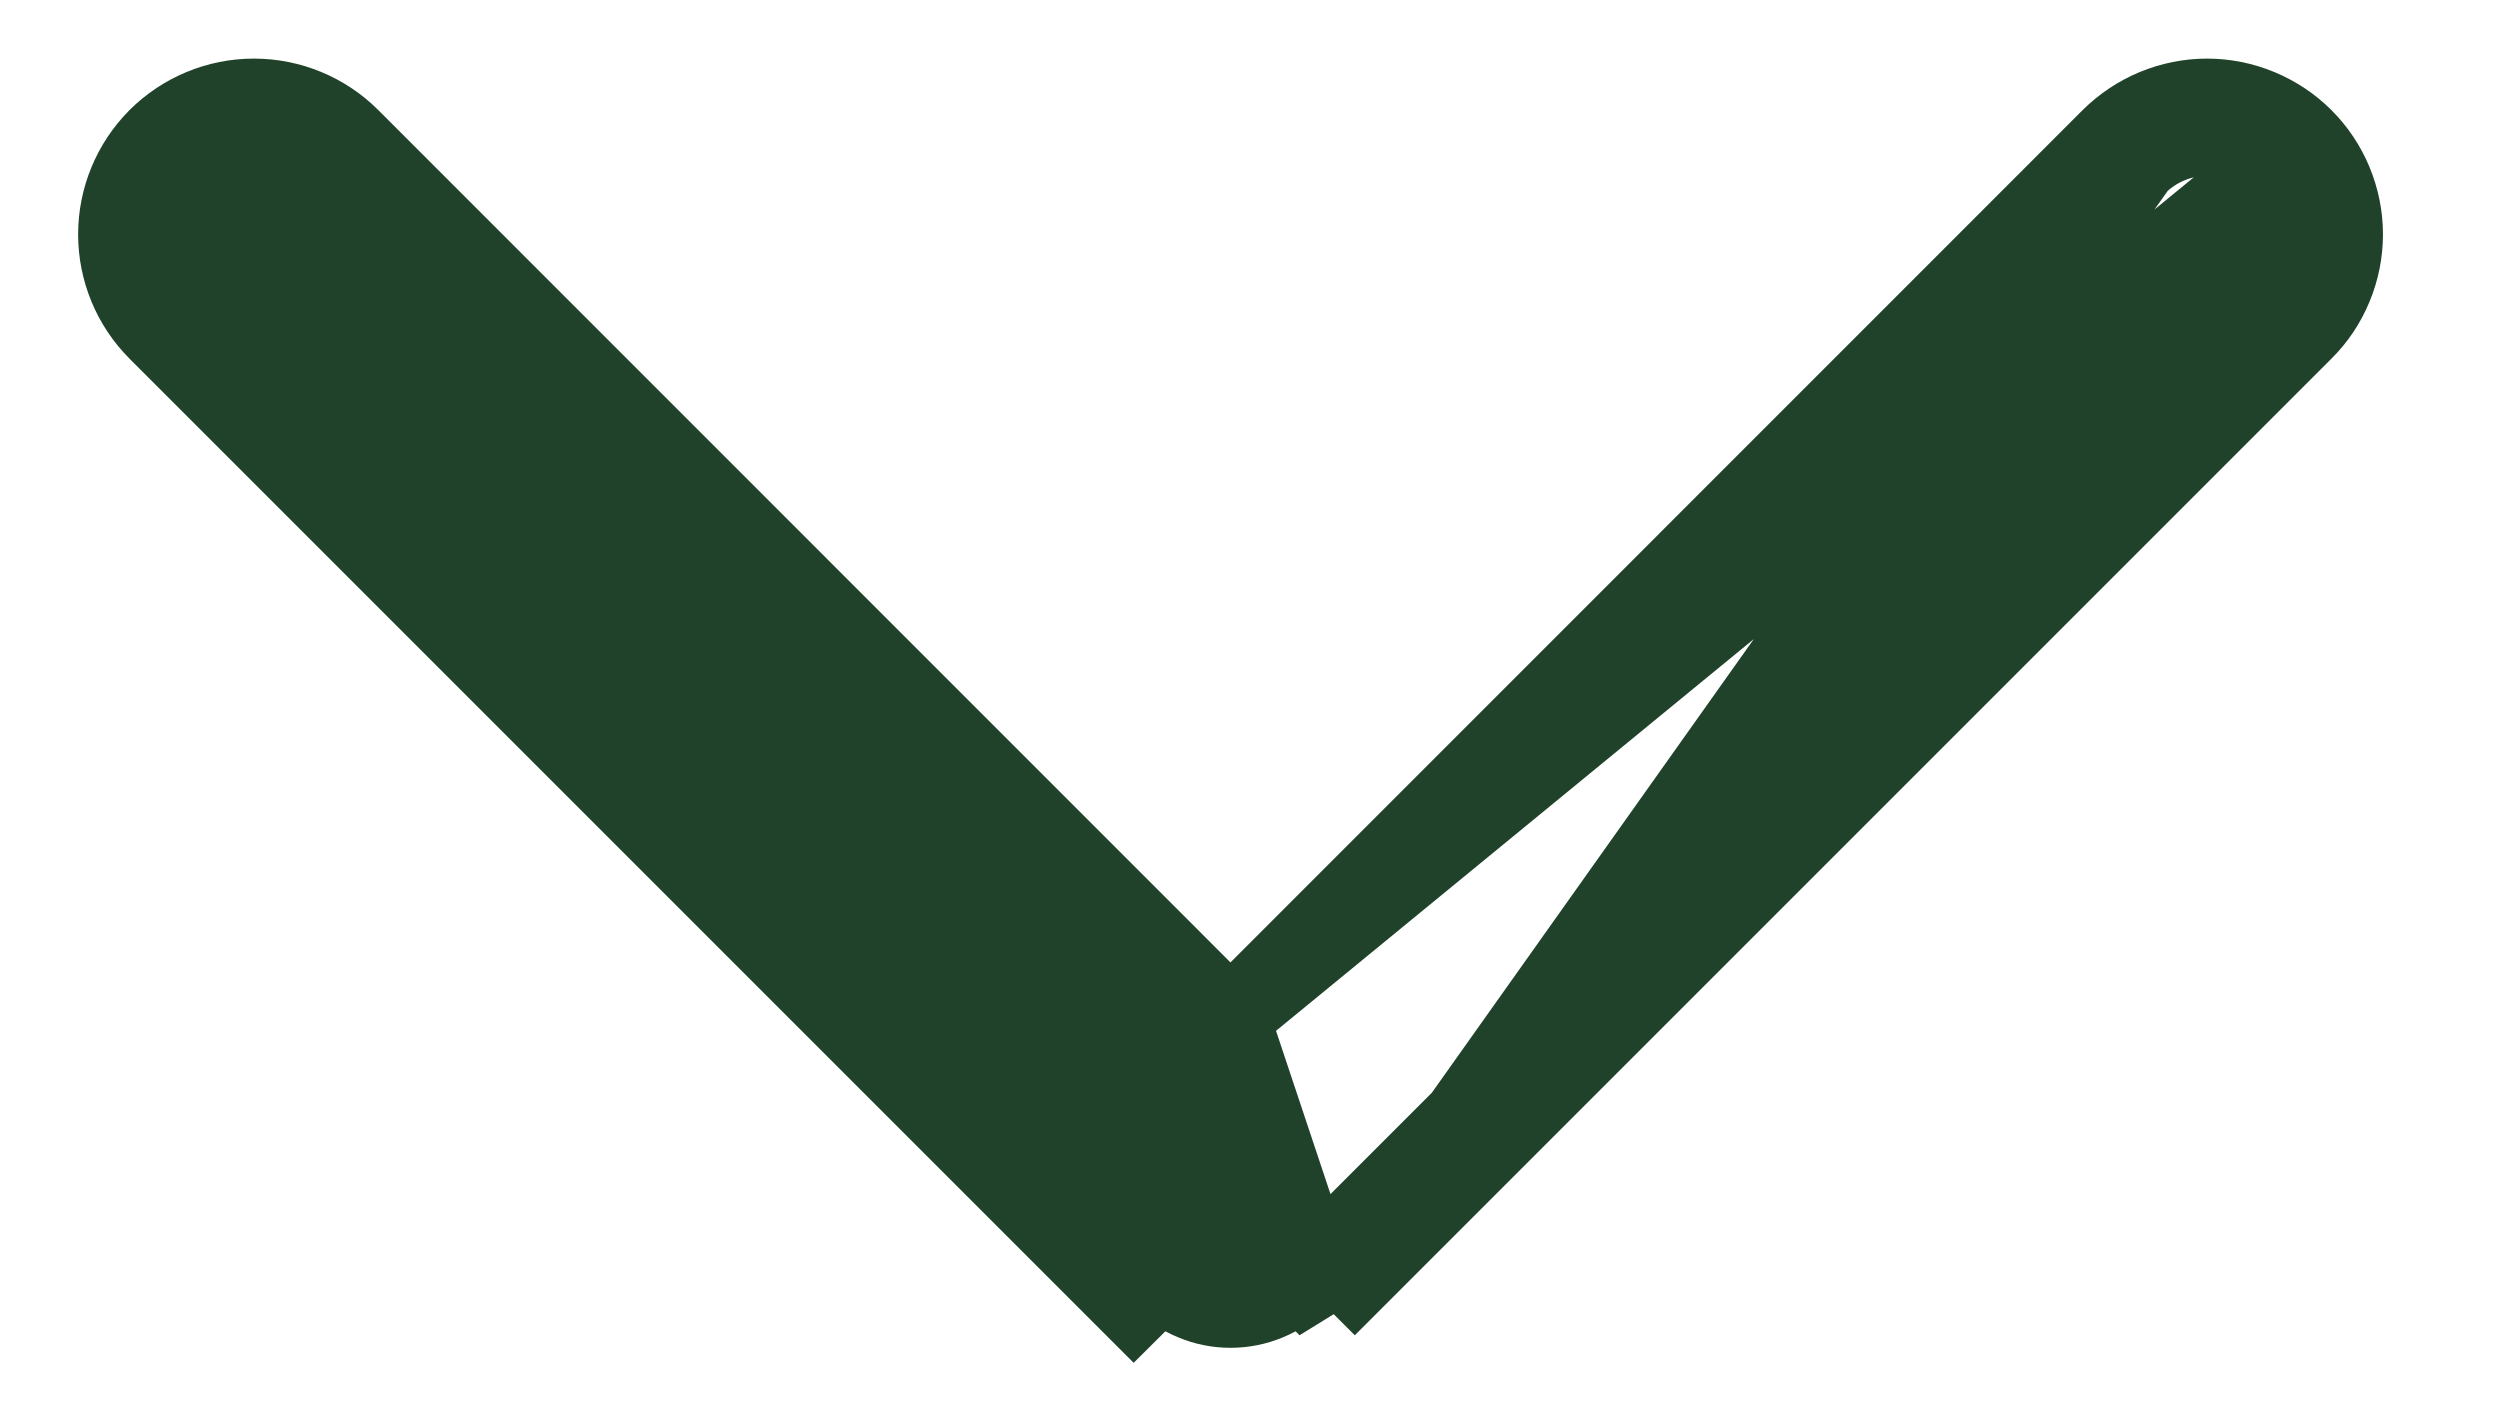 <svg width="16" height="9" viewBox="0 0 16 9" fill="none" xmlns="http://www.w3.org/2000/svg">
<path d="M7.875 6.513L2.244 0.881L2.244 0.881C2.08 0.717 1.857 0.625 1.625 0.625C1.393 0.625 1.171 0.717 1.006 0.881C0.842 1.046 0.75 1.268 0.75 1.5C0.75 1.732 0.842 1.955 1.006 2.119L7.256 8.369L7.256 8.369L7.433 8.193C7.491 8.251 7.56 8.297 7.636 8.328C7.712 8.36 7.793 8.376 7.875 8.376C7.957 8.376 8.039 8.36 8.115 8.328C8.191 8.297 8.259 8.251 8.318 8.193M7.875 6.513L8.494 8.369L8.318 8.193M7.875 6.513L13.506 0.881L13.506 0.881C13.588 0.8 13.684 0.736 13.79 0.692C13.897 0.648 14.01 0.625 14.125 0.625C14.24 0.625 14.354 0.648 14.46 0.692C14.566 0.736 14.663 0.8 14.744 0.881V0.881M7.875 6.513L14.744 0.881L14.568 1.058L14.744 0.881M8.318 8.193L8.494 8.369M8.318 8.193L14.568 1.943C14.626 1.884 14.672 1.816 14.703 1.74C14.735 1.664 14.751 1.582 14.751 1.5C14.751 1.418 14.735 1.337 14.703 1.261C14.672 1.185 14.626 1.116 14.568 1.058C14.509 1 14.441 0.954 14.365 0.923C14.289 0.891 14.207 0.875 14.125 0.875C14.043 0.875 13.962 0.891 13.886 0.923C13.81 0.954 13.741 1 13.683 1.058L8.494 8.369M8.494 8.369L14.744 2.119C14.826 2.038 14.89 1.942 14.934 1.835C14.978 1.729 15.001 1.615 15.001 1.5C15.001 1.385 14.978 1.272 14.934 1.165C14.89 1.059 14.826 0.963 14.744 0.881M8.494 8.369L14.744 0.881" fill="#20422A" stroke="#20422A" stroke-width="0.5"/>
</svg>
